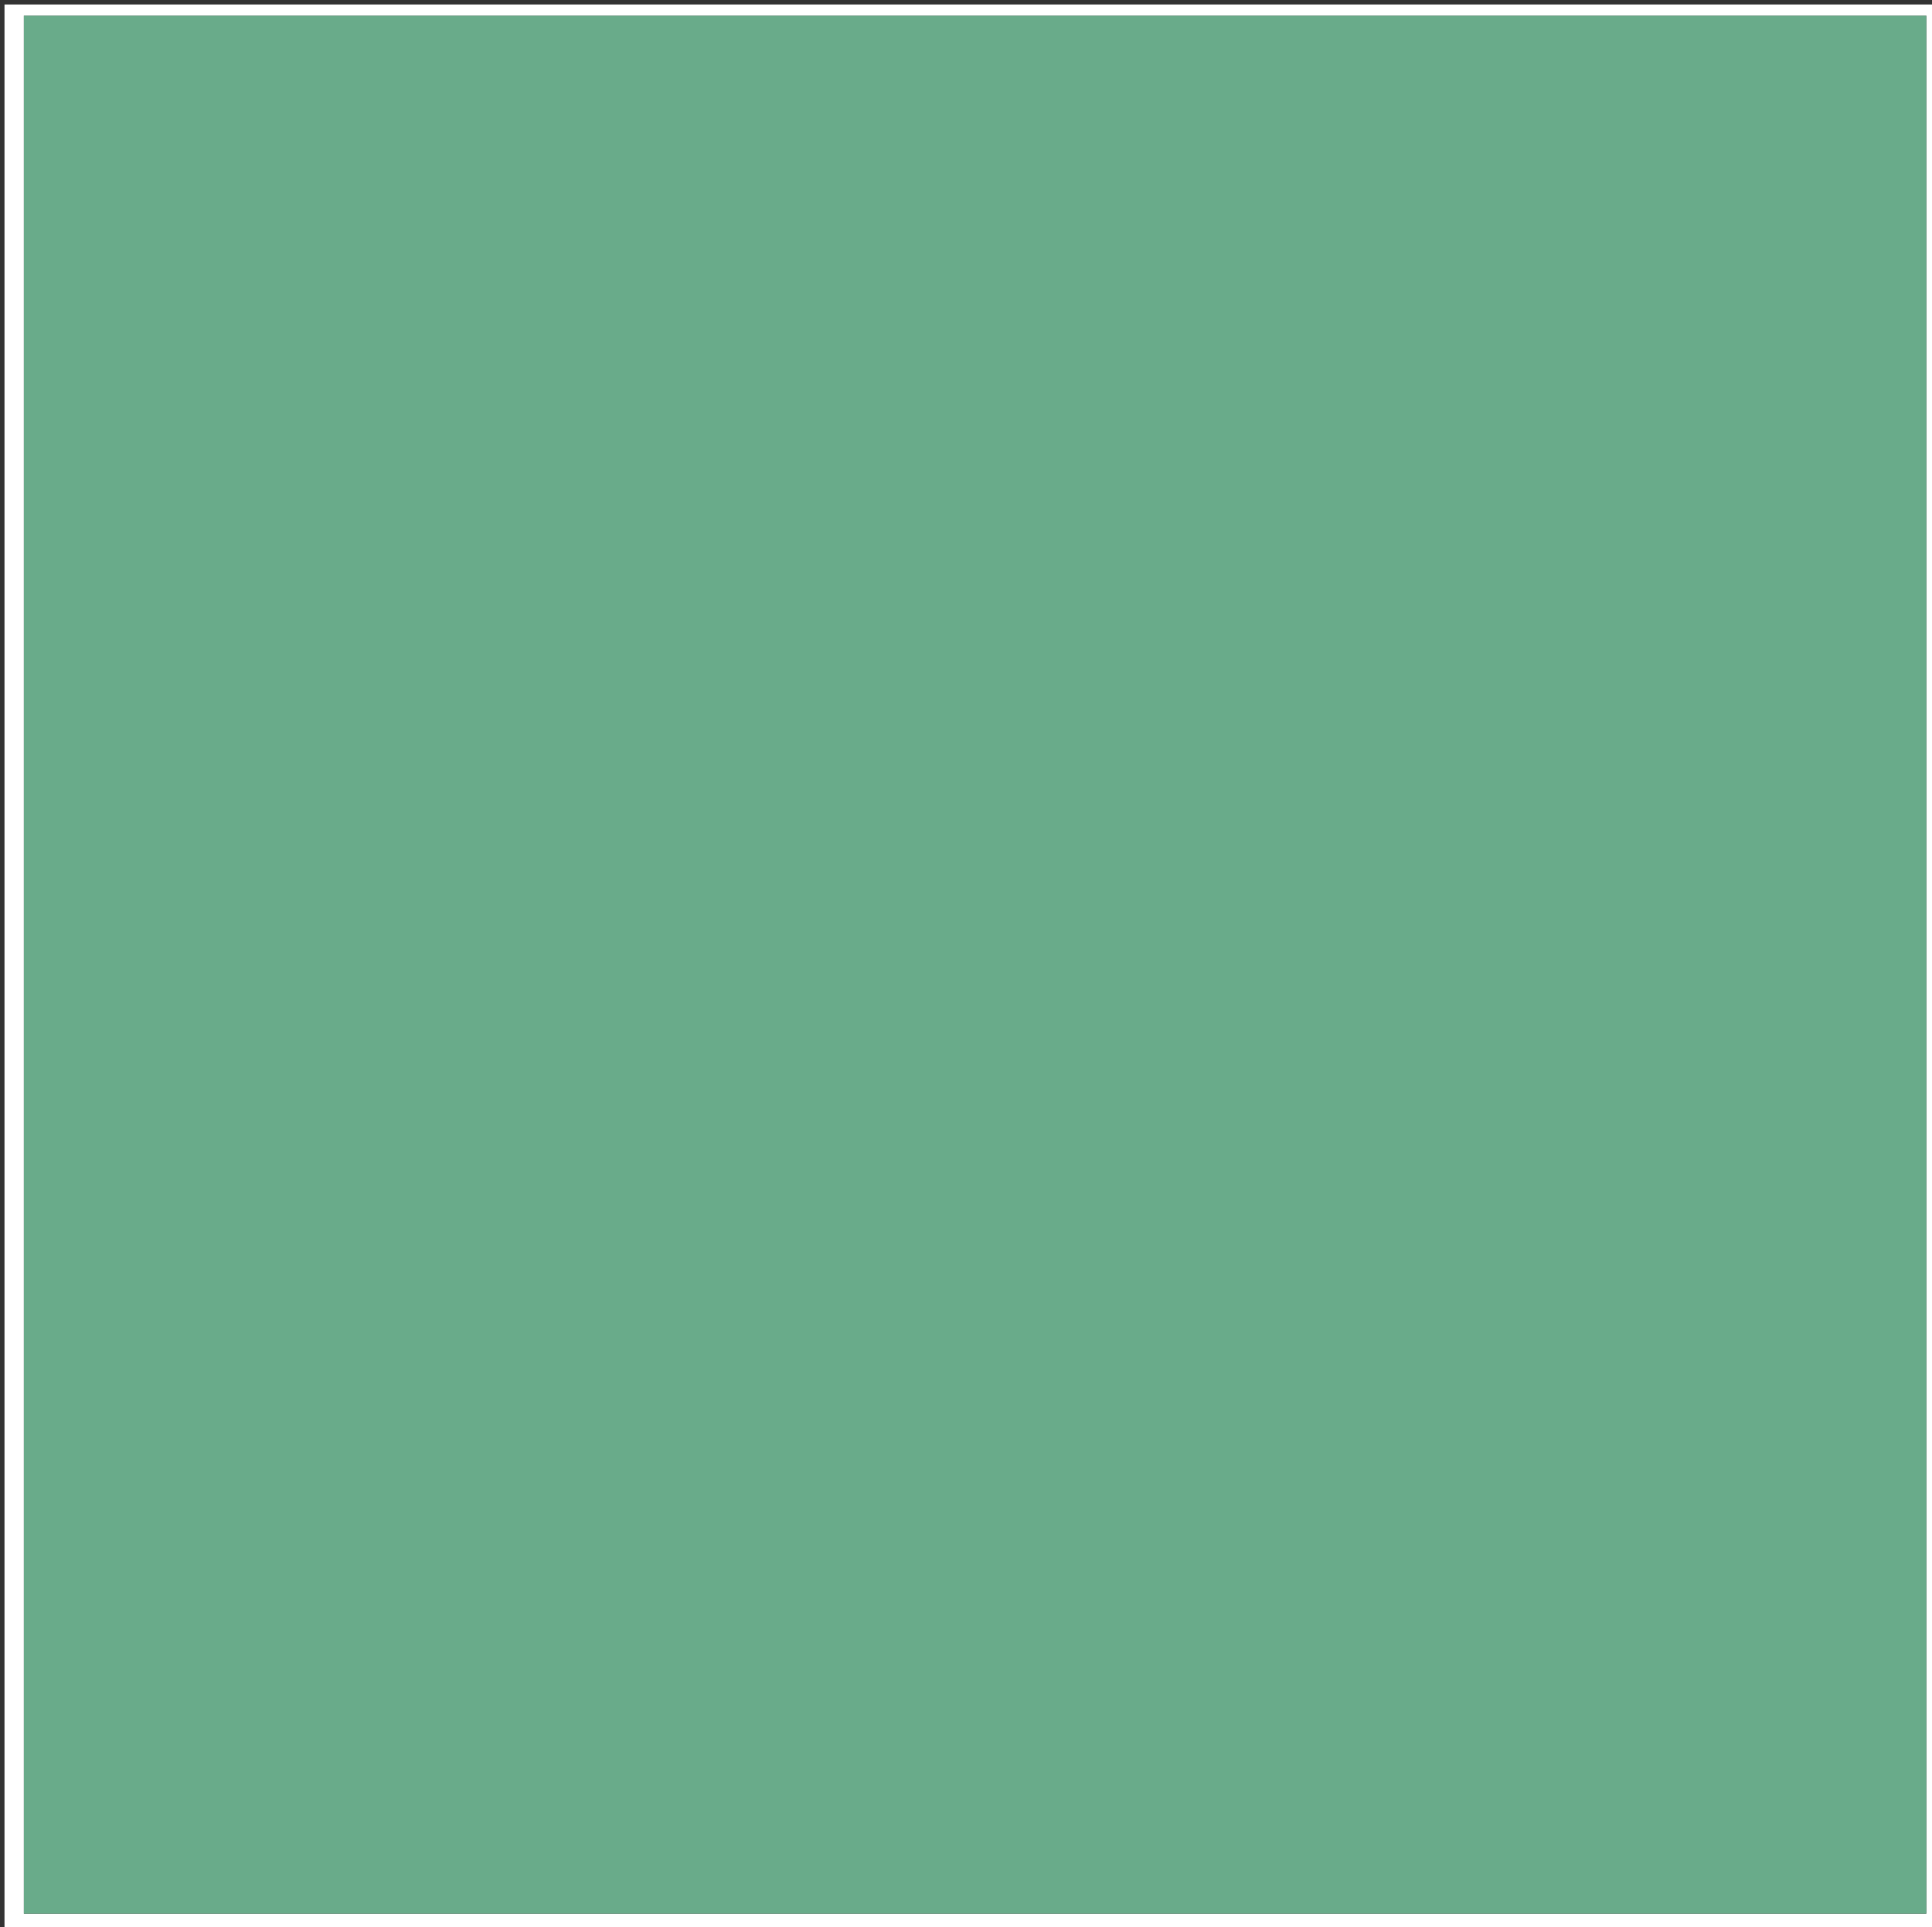 <svg version="1.1" id="Layer_1" xmlns="http://www.w3.org/2000/svg" xmlns:xlink="http://www.w3.org/1999/xlink" x="0px" y="0px"
	 width="100%" viewBox="0 0 429 428" enable-background="new 0 0 429 428" xml:space="preserve">
<rect x="0" y="0" width="429" height="428" fill="#333333" stroke="none"/>
<path fill="#FFFFFF" opacity="1" stroke="none" 
	d="
M430,170 
	C430,256.667 430,342.833 430,429 
	C287,429 144,429 1,429 
	C1,286.333 1,143.667 1,1 
	C144,1 287,1 430,1 
	C430,57.167 430,113.333 430,170 
M254.5,425 
	C312.245,425 369.991,425 427.737,425 
	C427.737,283.99 427.737,143.738 427.737,3.494 
	C286.702,3.494 145.943,3.494 5.303,3.494 
	C5.303,144.097 5.303,284.349 5.303,425 
	C88.249,425 170.875,425 254.5,425 
z"/>
<path fill="#69AB8A" opacity="1" stroke="none" 
	d="
M254,425 
	C170.875,425 88.249,425 5.303,425 
	C5.303,284.349 5.303,144.097 5.303,3.494 
	C145.943,3.494 286.702,3.494 427.737,3.494 
	C427.737,143.738 427.737,283.99 427.737,425 
	C369.991,425 312.245,425 254,425 
z"/>
</svg>